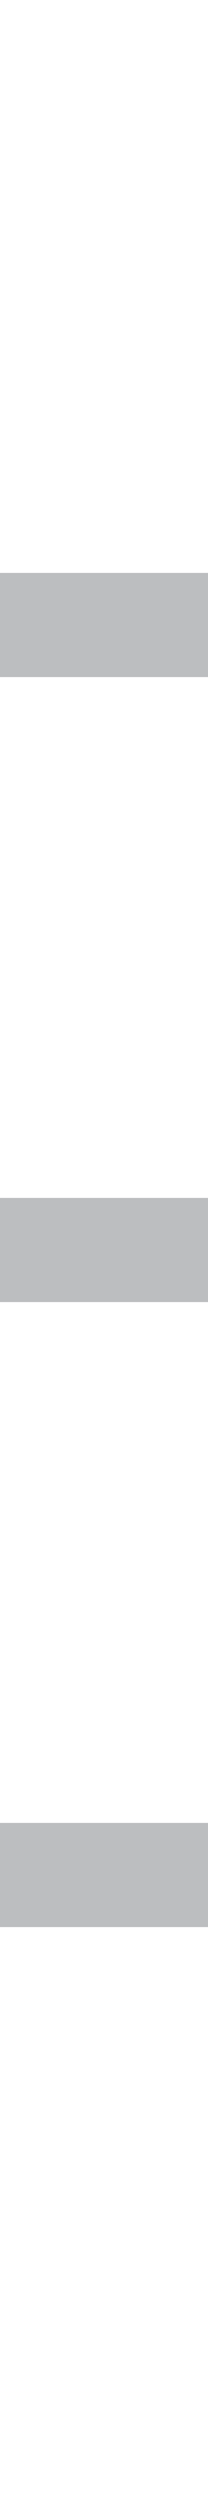 <?xml version="1.0" encoding="utf-8"?>
<!-- Generator: Adobe Illustrator 15.0.2, SVG Export Plug-In . SVG Version: 6.00 Build 0)  -->
<!DOCTYPE svg PUBLIC "-//W3C//DTD SVG 1.1//EN" "http://www.w3.org/Graphics/SVG/1.1/DTD/svg11.dtd">
<svg version="1.1" id="Layer_1" xmlns="http://www.w3.org/2000/svg" xmlns:xlink="http://www.w3.org/1999/xlink" x="0px" y="0px"
	 width="6px" height="72px" viewBox="0 0 6 72" enable-background="new 0 0 6 72" xml:space="preserve">
<line fill="none" stroke="#BCBEC0" stroke-width="3" stroke-miterlimit="10" x1="-84" y1="36" x2="228" y2="36"/>
<line fill="none" stroke="#BCBEC0" stroke-width="3" stroke-miterlimit="10" x1="-84" y1="18" x2="228" y2="18"/>
<line fill="none" stroke="#BCBEC0" stroke-width="3" stroke-miterlimit="10" x1="-84" y1="54" x2="228" y2="54"/>
</svg>
